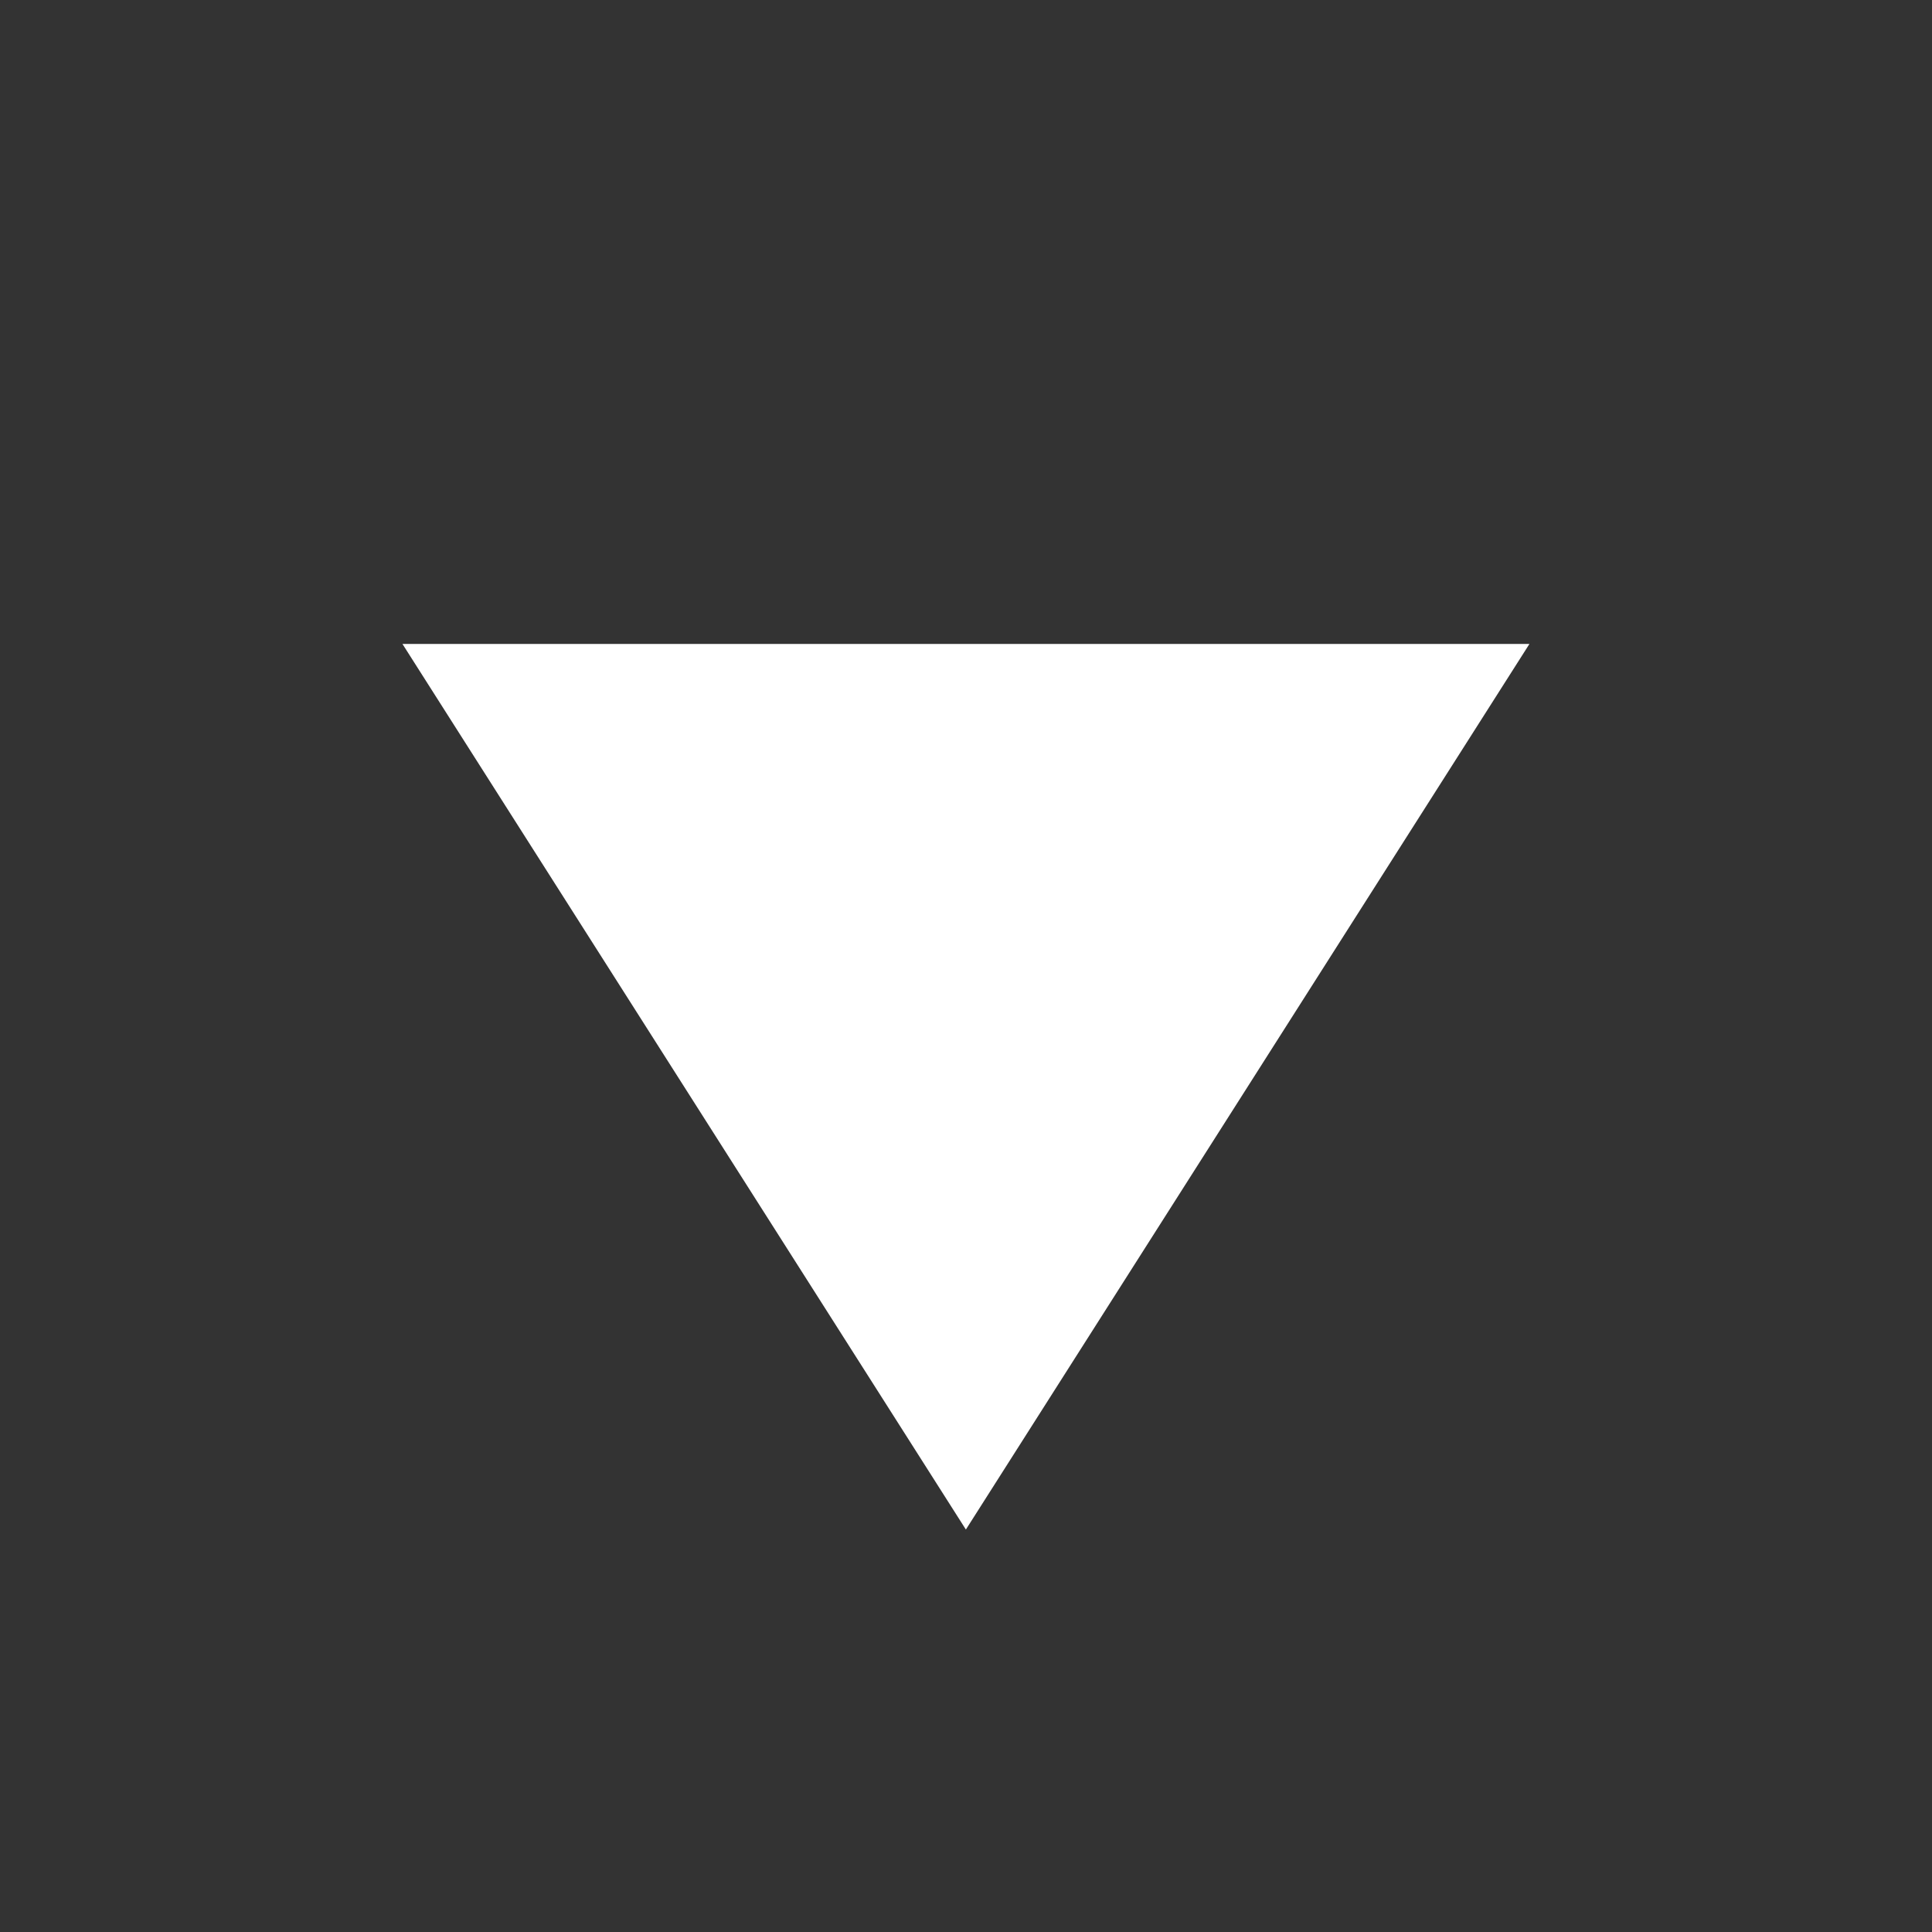 <svg width="16" height="16" viewBox="0 0 16 16" fill="none" xmlns="http://www.w3.org/2000/svg">
<rect x="0" y="0" width="16" height="16" fill="#333333" stroke="none"/>
<path d="M3.333 5.333L7.999 12.667L12.666 5.333L3.333 5.333Z" fill="white"/>
</svg>
